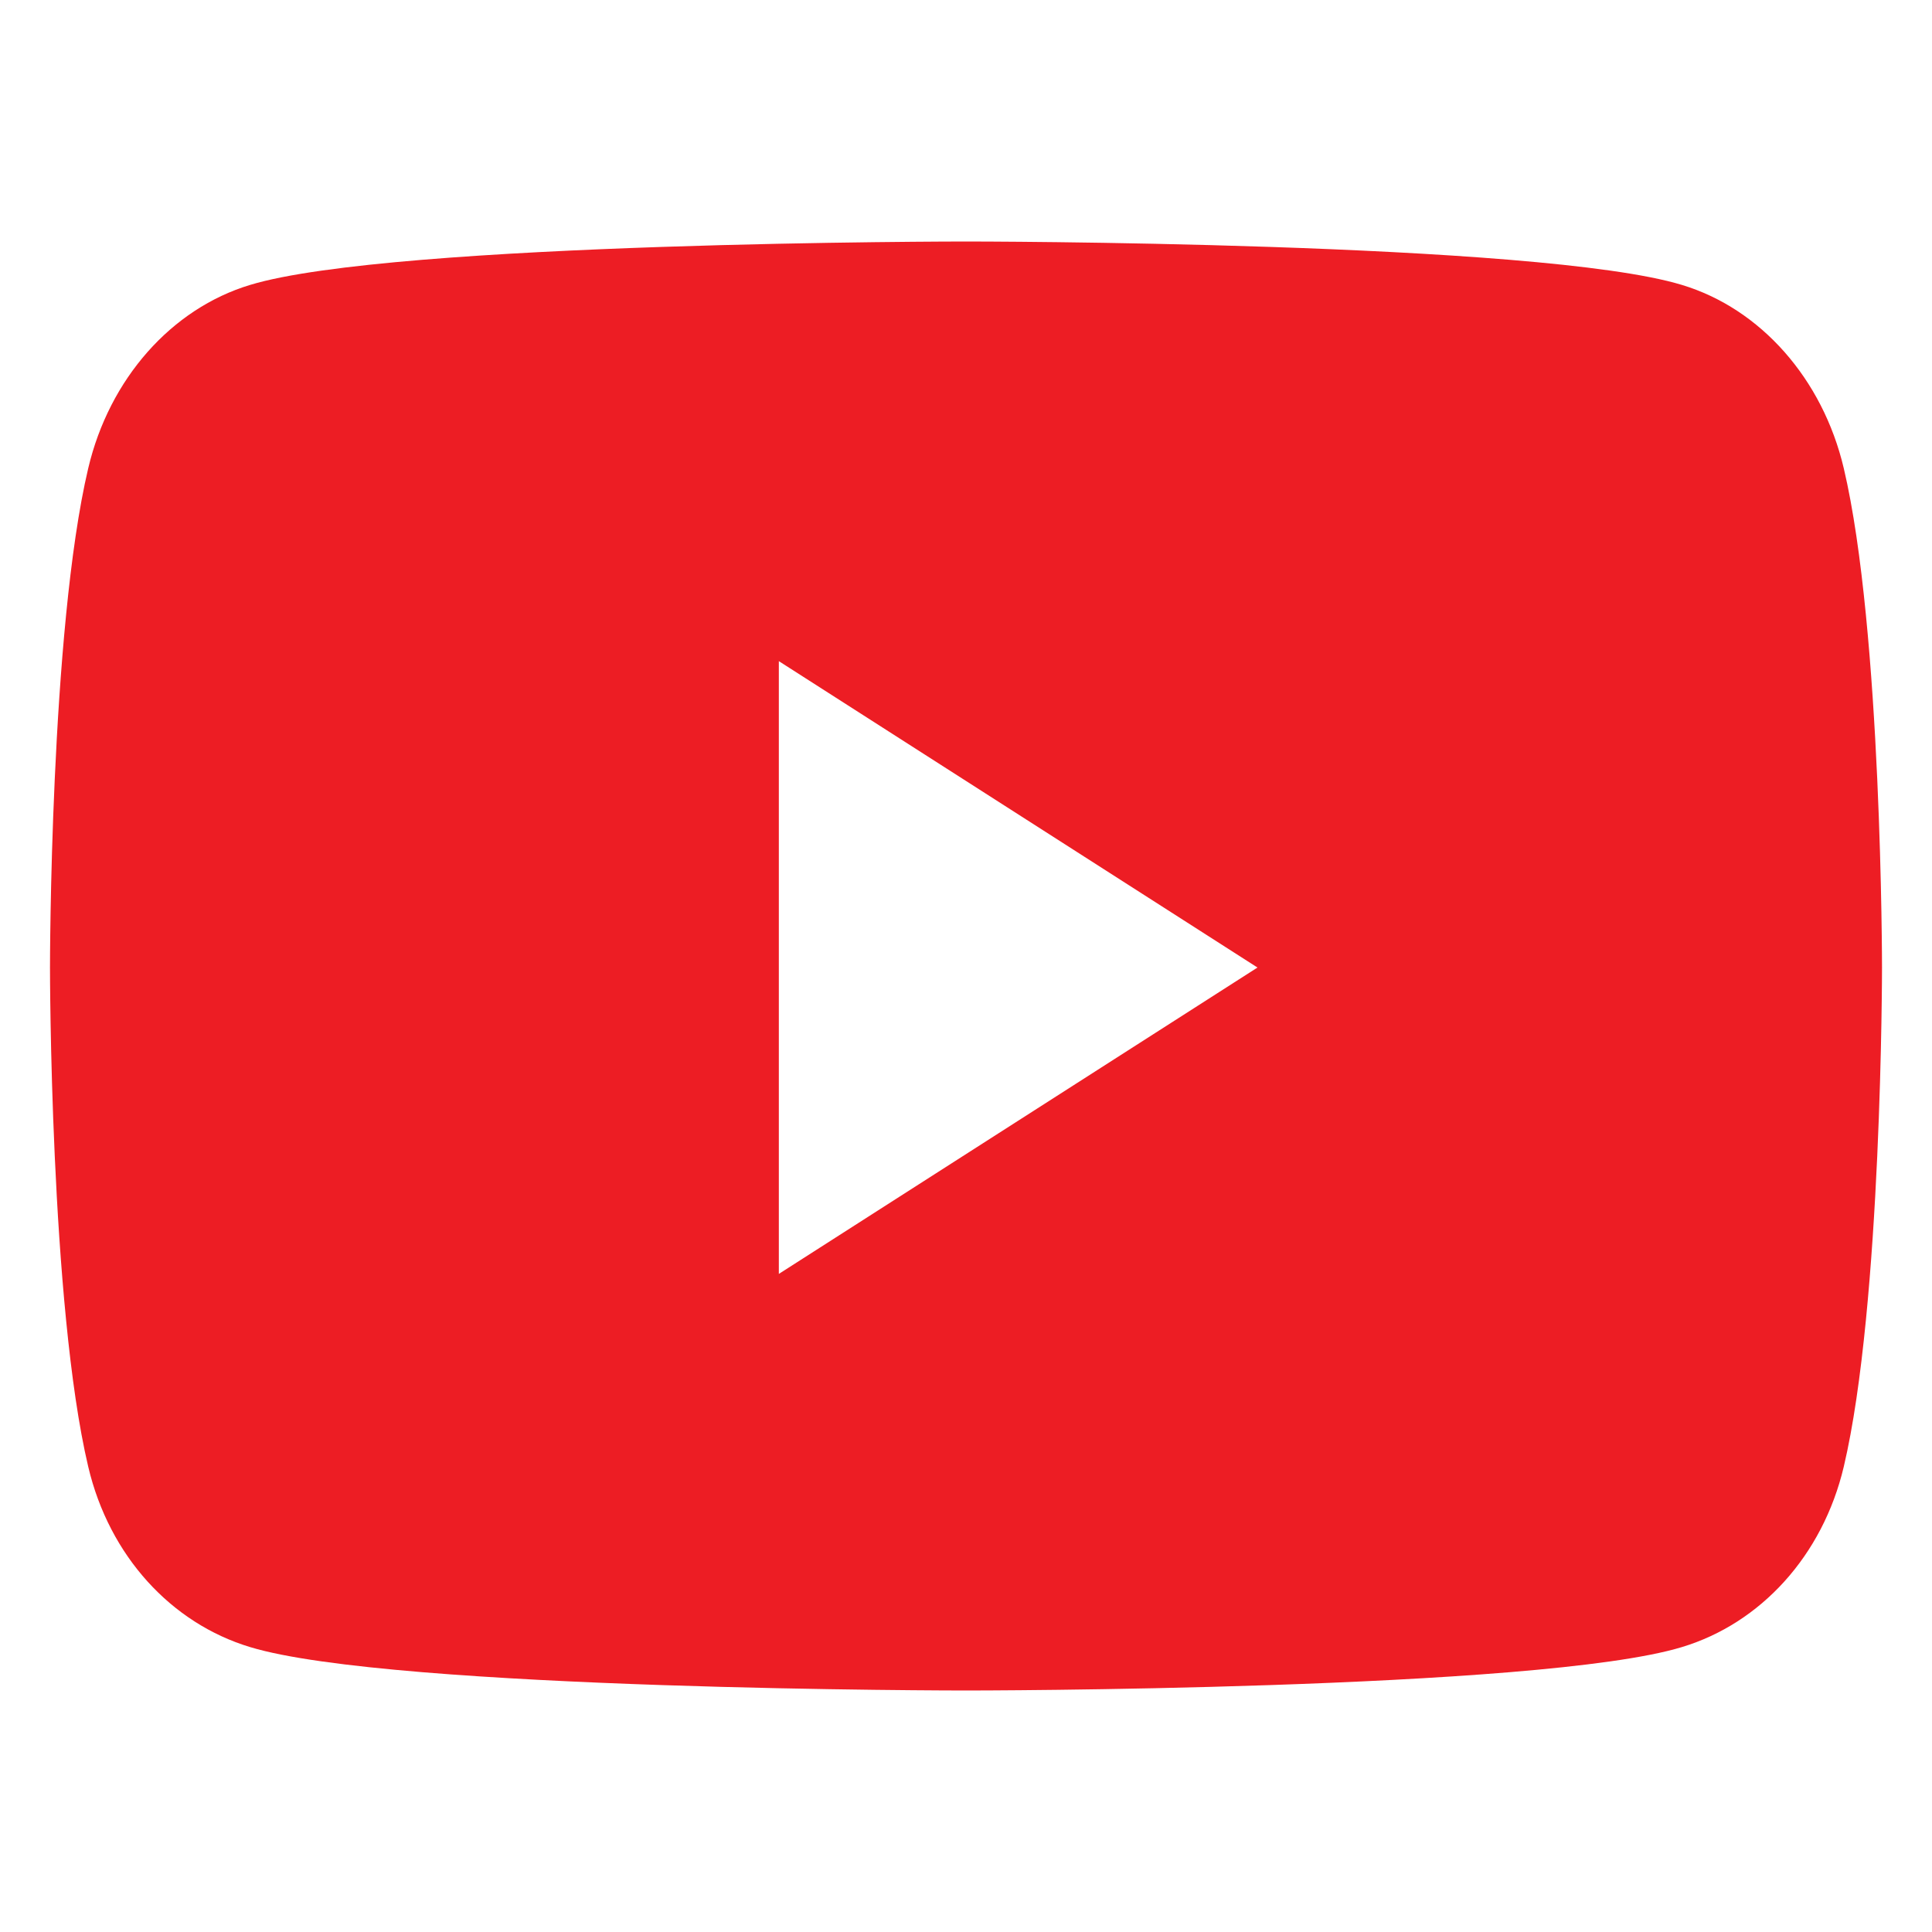 <svg width="24" height="24" viewBox="0 0 24 24" fill="none" xmlns="http://www.w3.org/2000/svg">
<path d="M22.904 5.817C22.642 4.706 21.871 3.834 20.892 3.539C19.117 3 12 3 12 3C12 3 4.883 3 3.108 3.539C2.129 3.834 1.358 4.706 1.096 5.817C0.621 7.828 0.621 12.019 0.621 12.019C0.621 12.019 0.621 16.209 1.096 18.22C1.358 19.331 2.129 20.166 3.108 20.461C4.883 21 12 21 12 21C12 21 19.117 21 20.892 20.461C21.871 20.166 22.642 19.327 22.904 18.22C23.379 16.209 23.379 12.019 23.379 12.019C23.379 12.019 23.379 7.828 22.904 5.817ZM9.675 15.825V8.213L15.621 12.019L9.675 15.825Z" fill="#ED1D24"/>
</svg>
